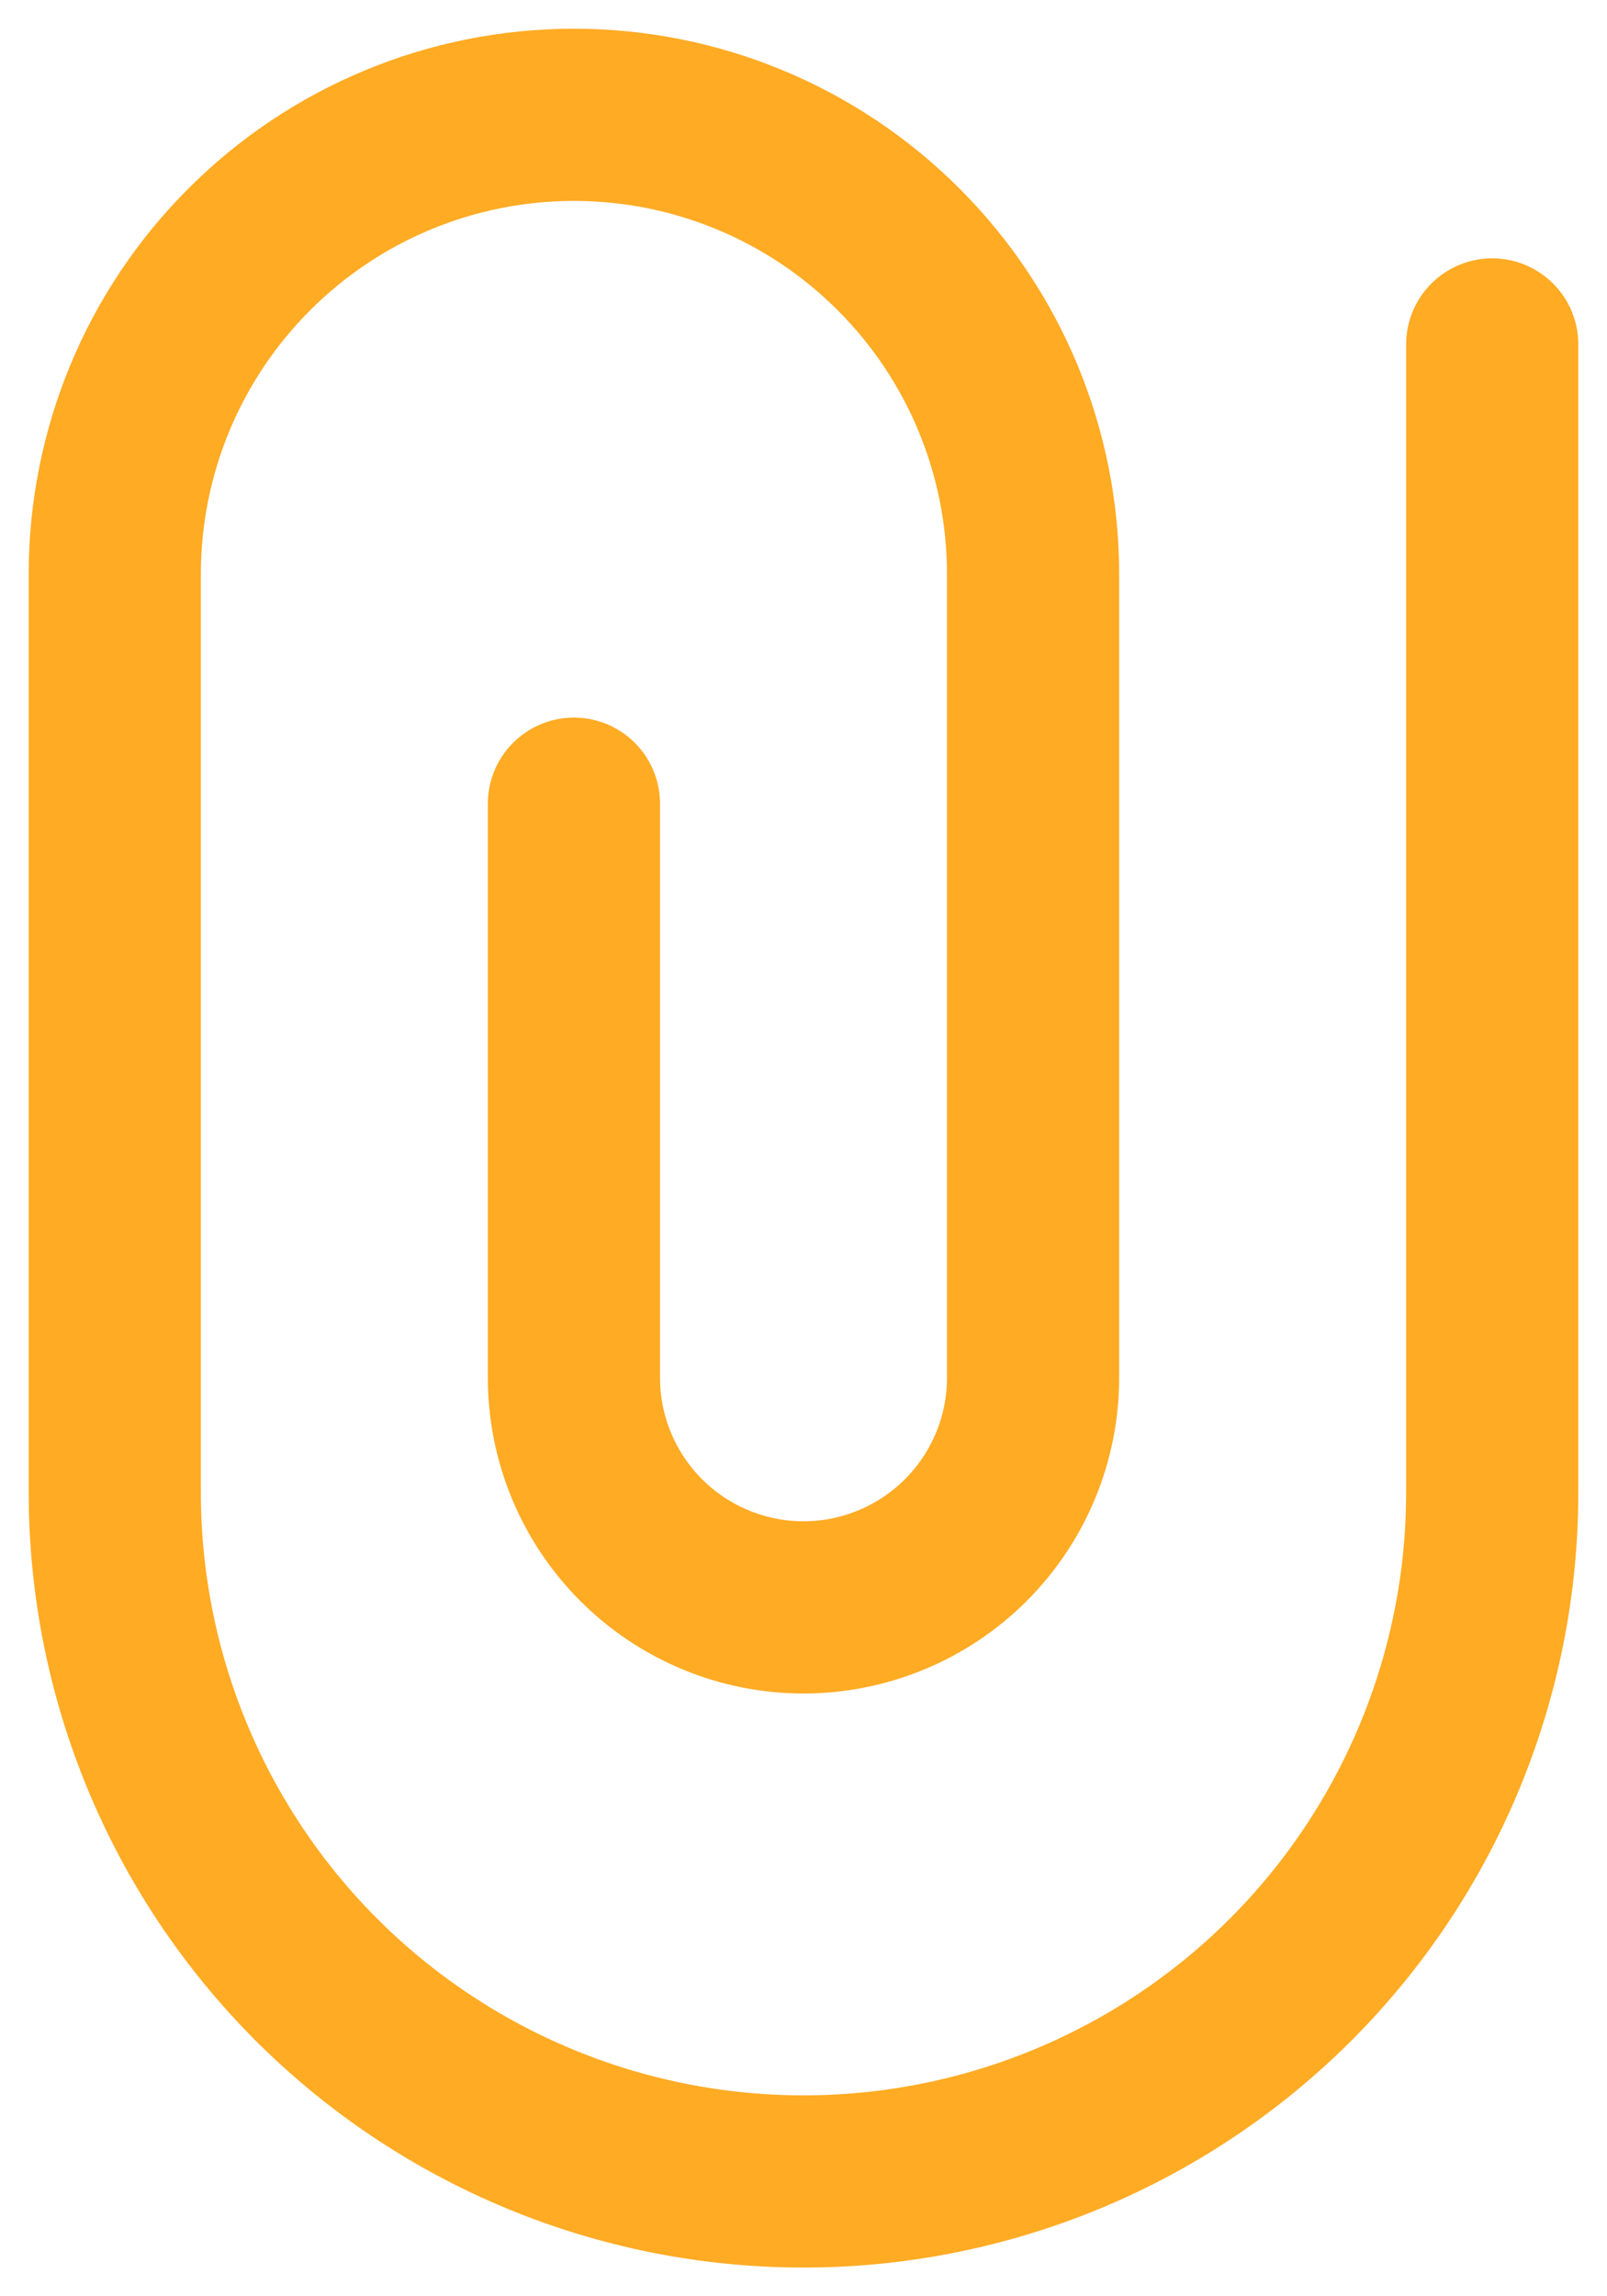 <svg width="14" height="20" viewBox="0 0 14 20" fill="none" xmlns="http://www.w3.org/2000/svg">
<path d="M5 7V12C5 12.53 5.211 13.039 5.586 13.414C5.961 13.789 6.47 14 7 14C7.53 14 8.039 13.789 8.414 13.414C8.789 13.039 9 12.53 9 12V5C9 3.939 8.579 2.922 7.828 2.172C7.078 1.421 6.061 1 5 1C3.939 1 2.922 1.421 2.172 2.172C1.421 2.922 1 3.939 1 5V13C1 14.591 1.632 16.117 2.757 17.243C3.883 18.368 5.409 19 7 19C8.591 19 10.117 18.368 11.243 17.243C12.368 16.117 13 14.591 13 13V3" stroke="#FFAB24" stroke-width="1.5" stroke-linecap="round" stroke-linejoin="round"/>
</svg>
